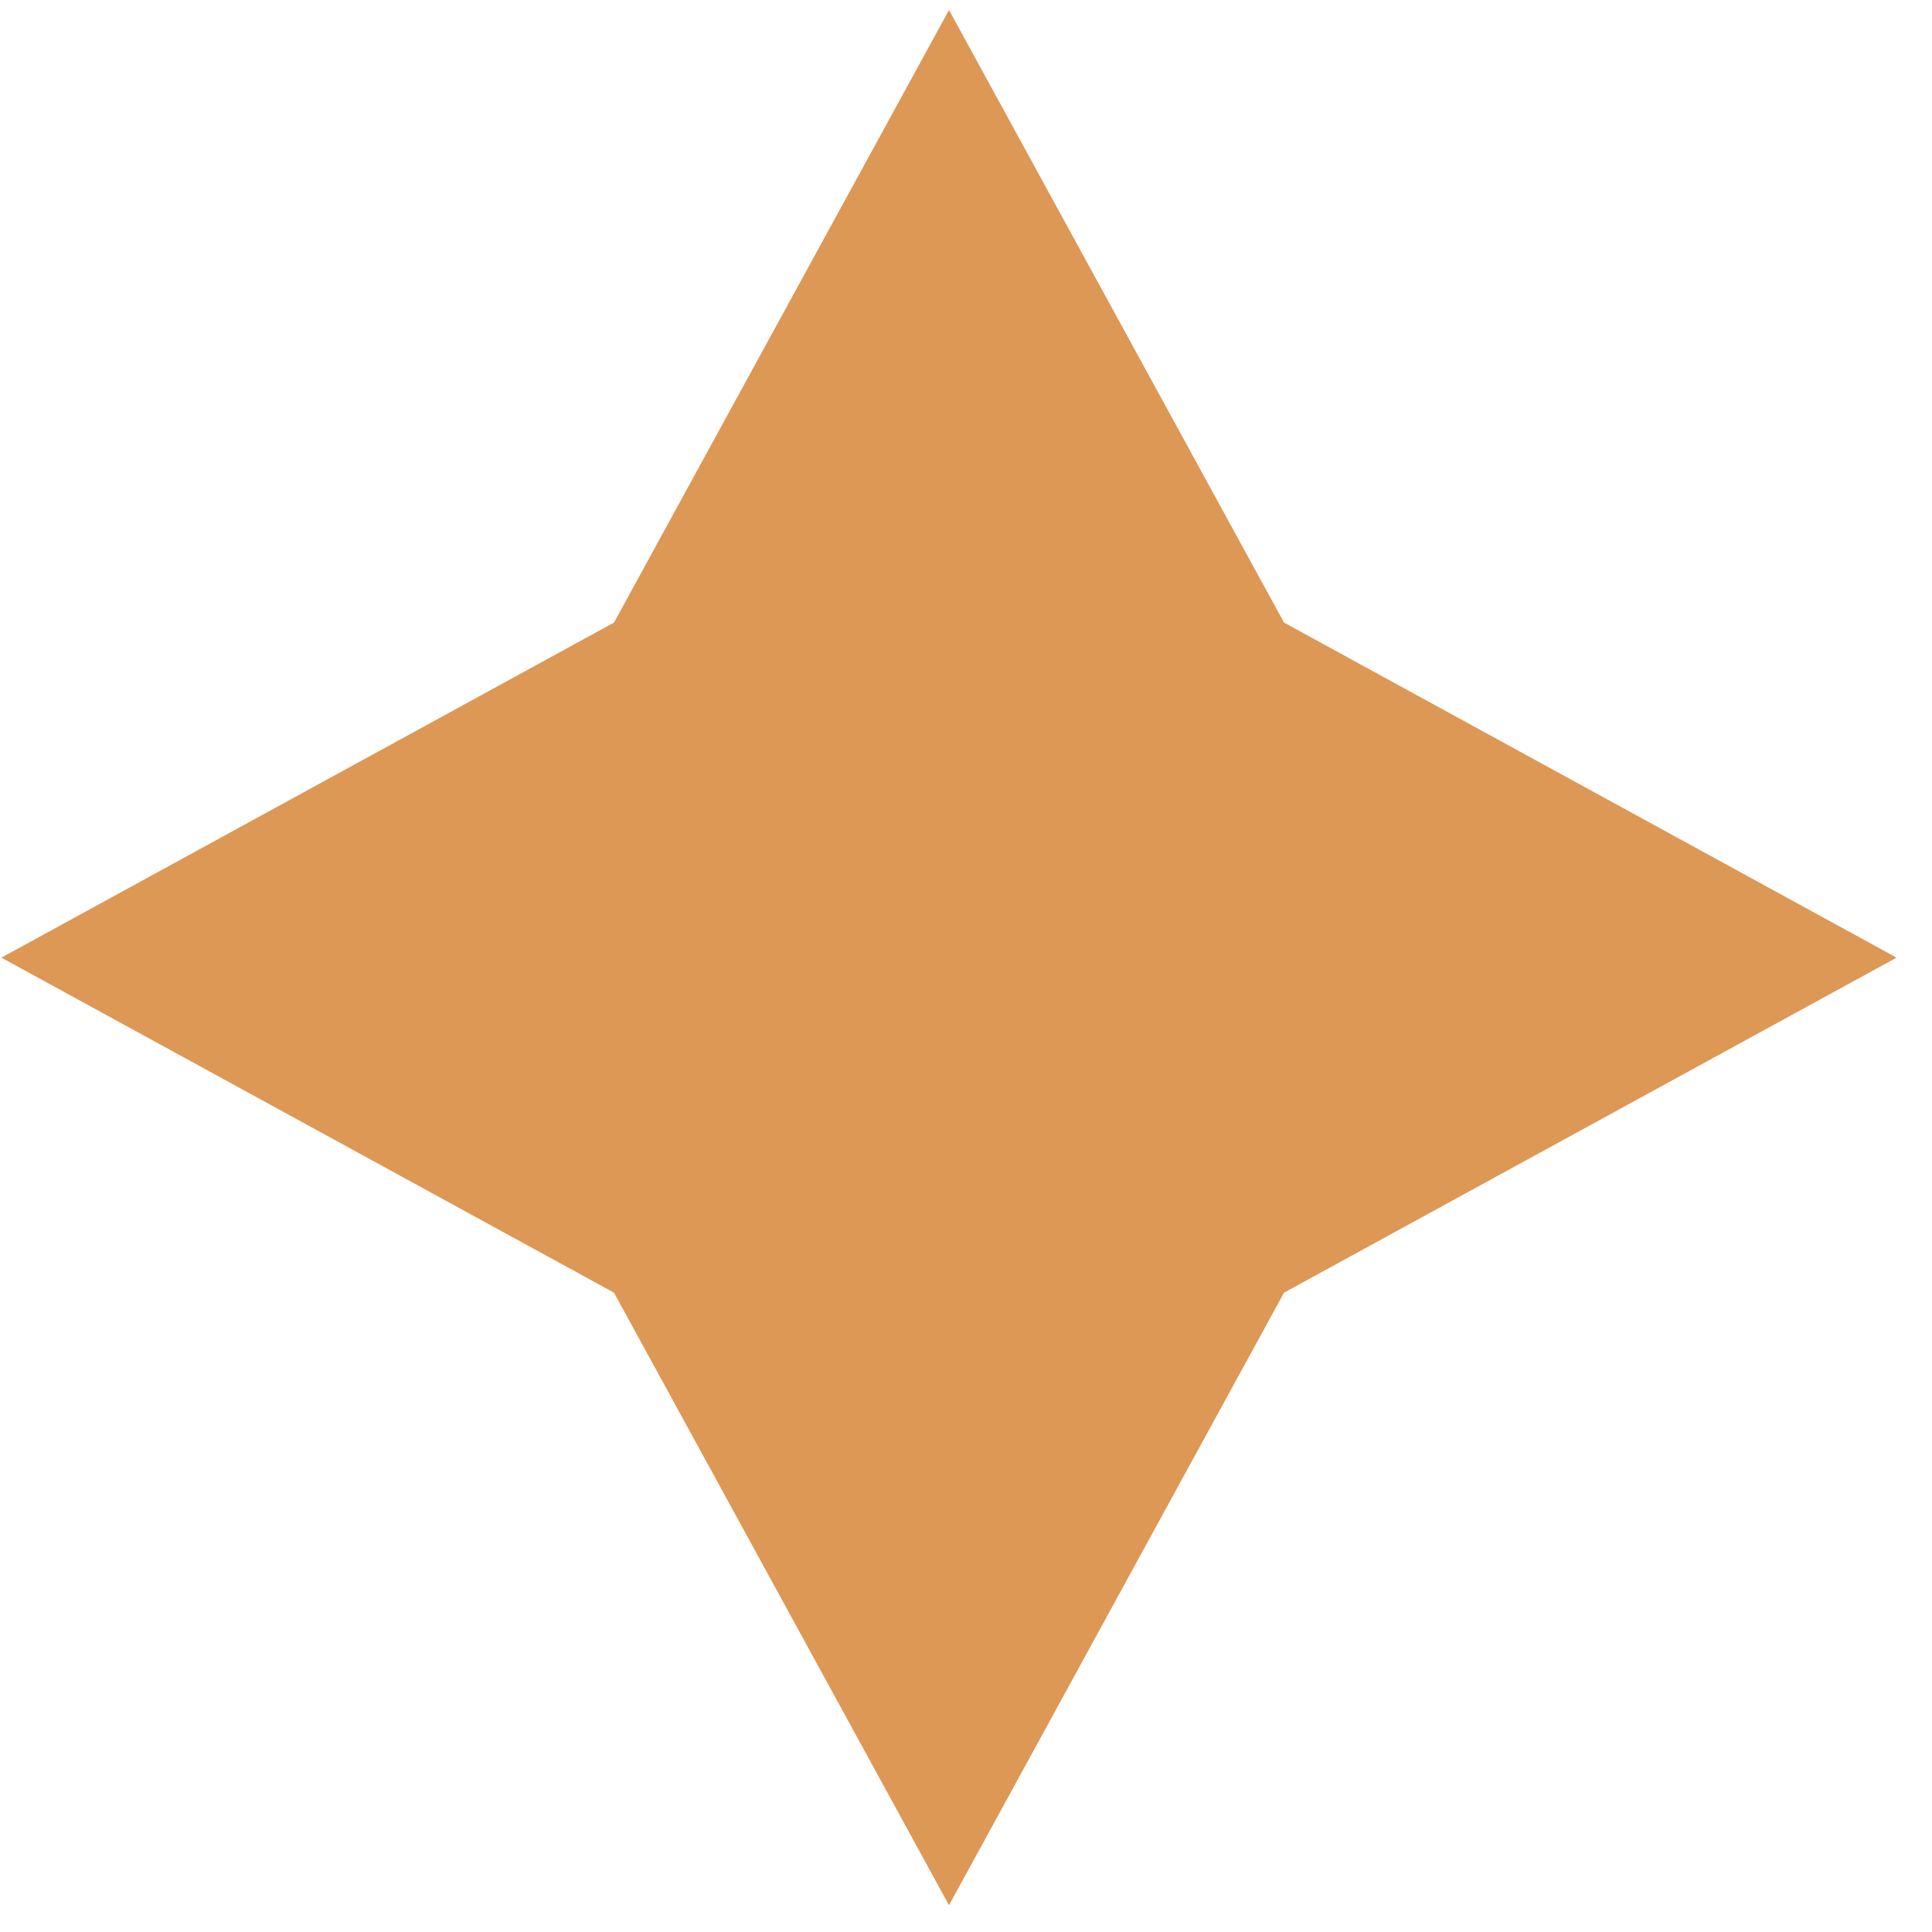 <svg width="49" height="49" viewBox="0 0 49 49" fill="none" xmlns="http://www.w3.org/2000/svg">
<path d="M24.069 0.254L32.566 15.79L48.102 24.288L32.566 32.785L24.069 48.321L15.572 32.785L0.035 24.288L15.572 15.79L24.069 0.254Z" fill="#DD9855"/>
</svg>
